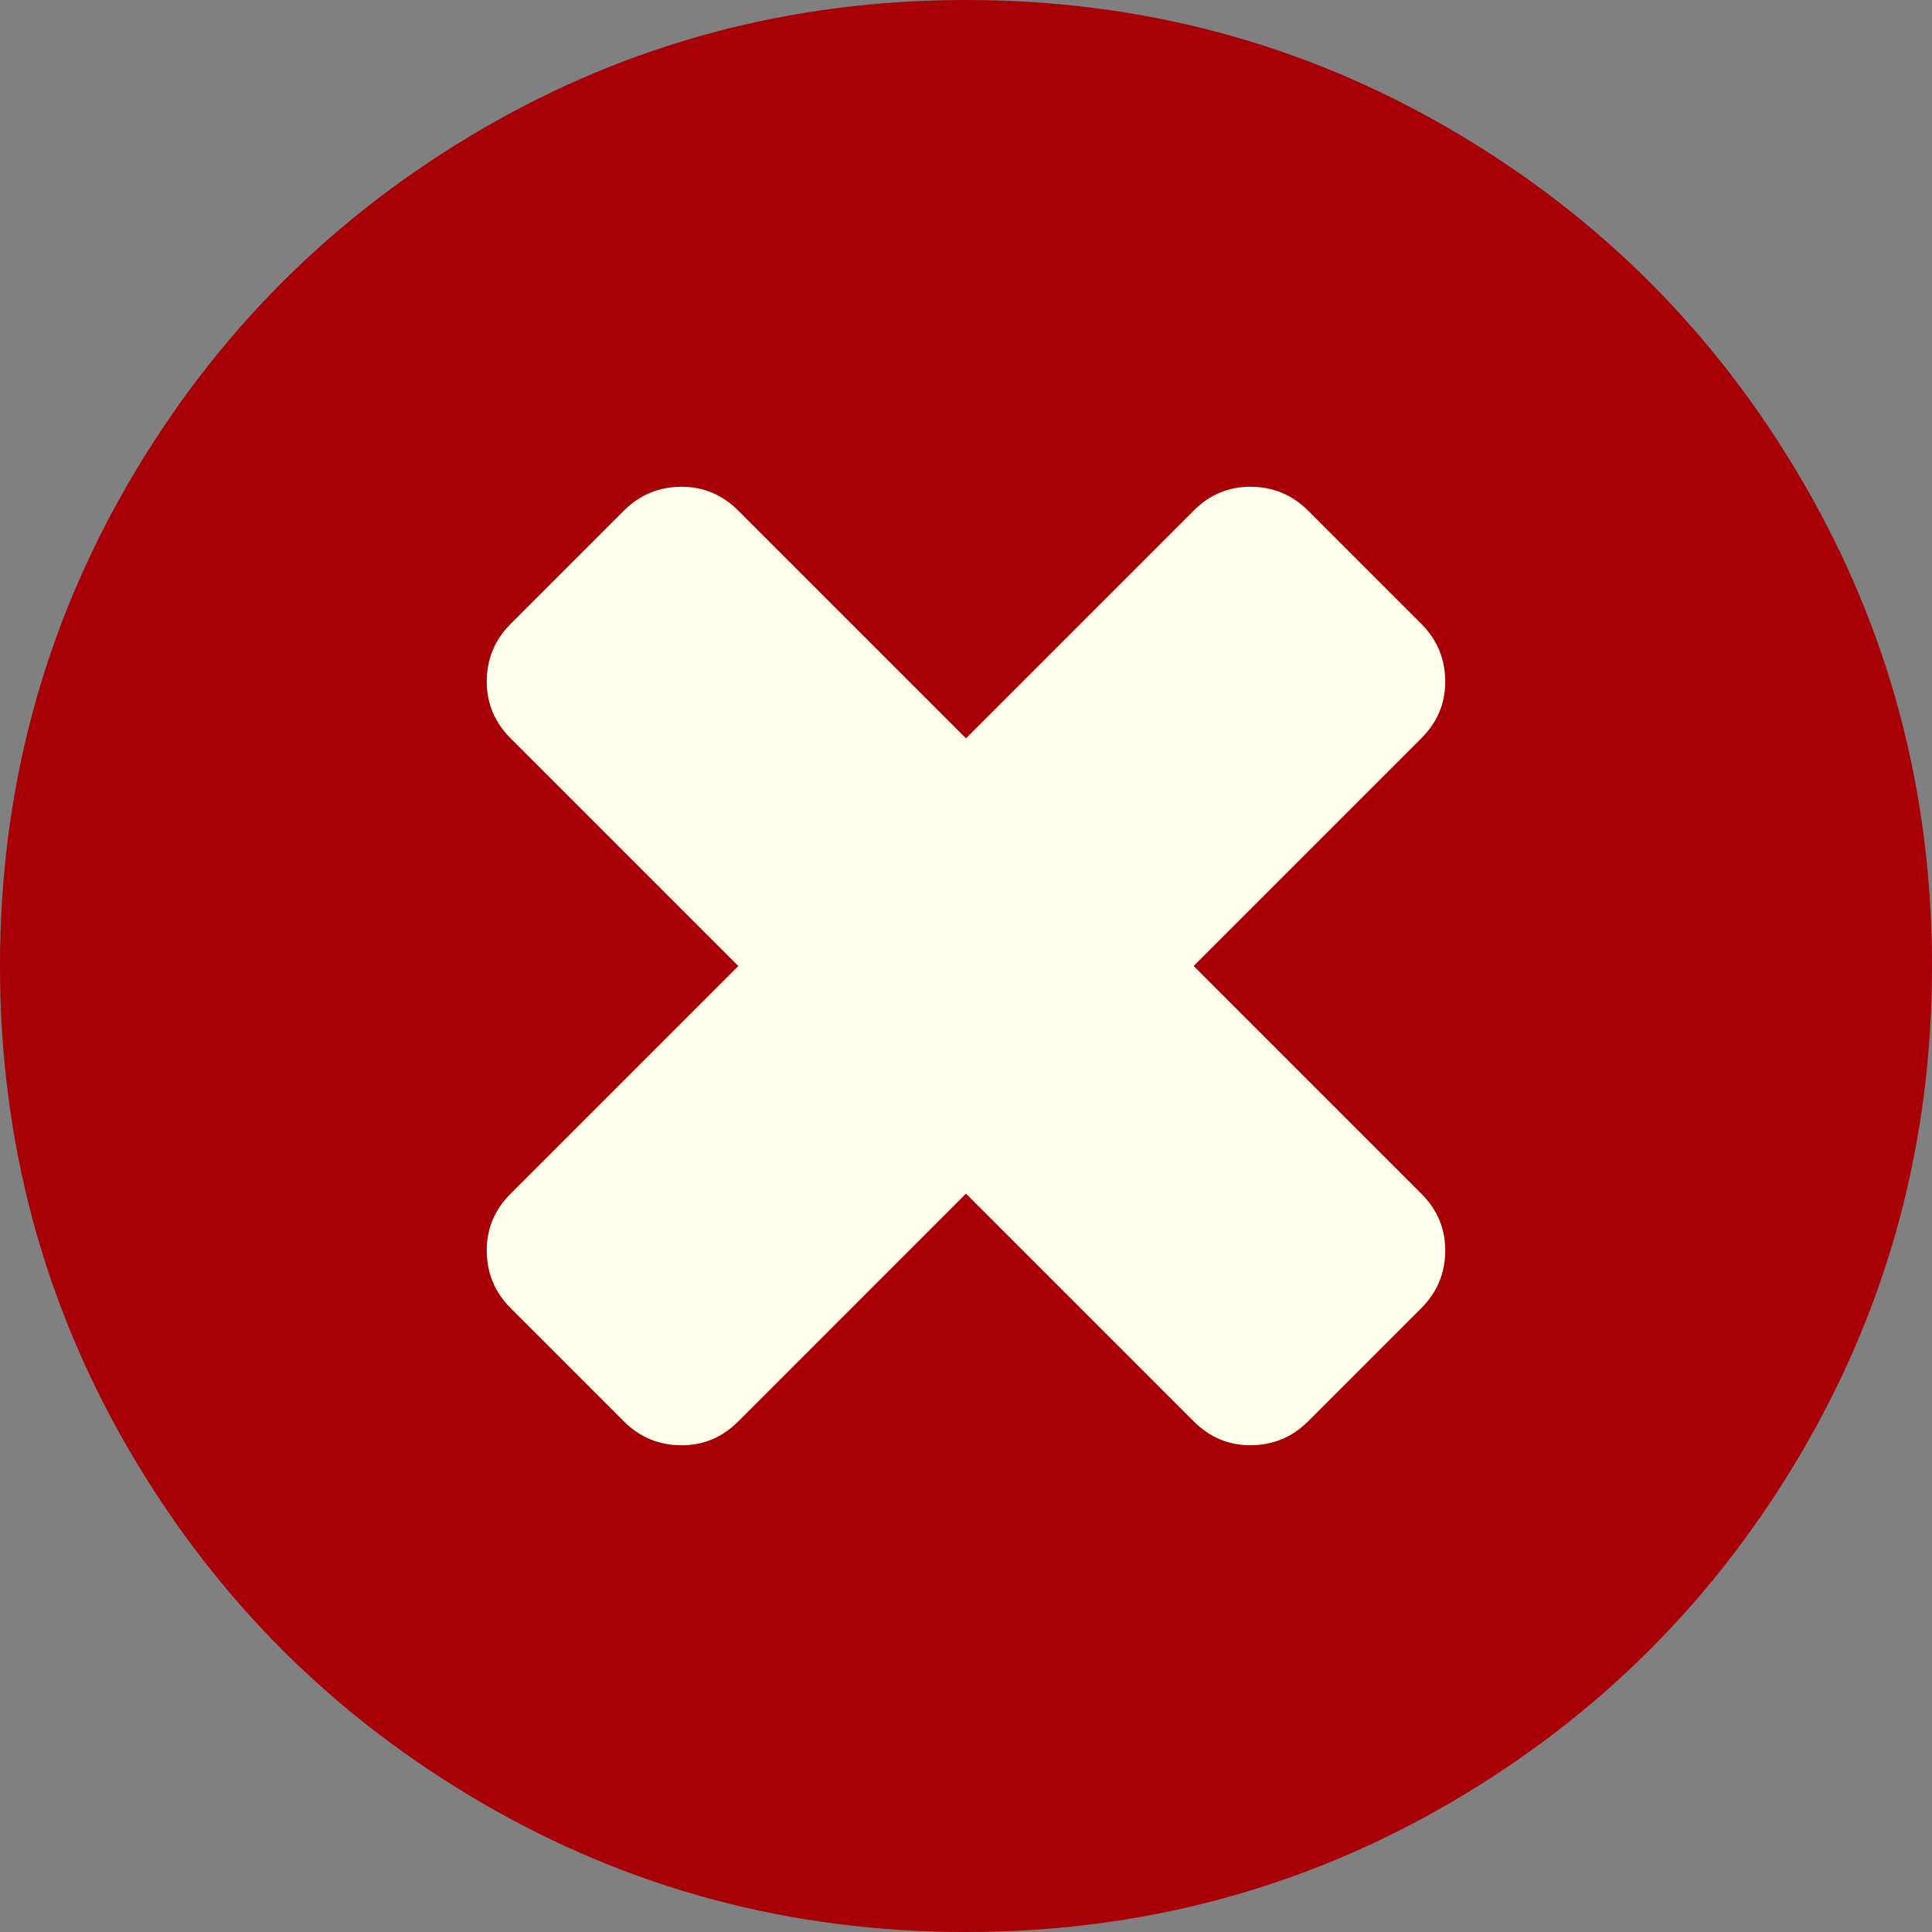 <?xml version="1.0" encoding="UTF-8" standalone="no"?>
<svg
   xmlns:dc="http://purl.org/dc/elements/1.1/"
   xmlns:cc="http://creativecommons.org/ns#"
   xmlns:rdf="http://www.w3.org/1999/02/22-rdf-syntax-ns#"
   xmlns:svg="http://www.w3.org/2000/svg"
   xmlns="http://www.w3.org/2000/svg"
   xmlns:sodipodi="http://sodipodi.sourceforge.net/DTD/sodipodi-0.dtd"
   xmlns:inkscape="http://www.inkscape.org/namespaces/inkscape"
   version="1.0"
   width="100"
   height="100"
   id="svg2"
   inkscape:version="1.0.1 (3bc2e813f5, 2020-09-07)"
   sodipodi:docname="false.svg">
  <rect width="100%" height="100%" fill="#808080" stroke="none"/>
  <sodipodi:namedview
     pagecolor="#ffffff"
     bordercolor="#666666"
     borderopacity="1"
     objecttolerance="10"
     gridtolerance="10"
     guidetolerance="10"
     inkscape:pageopacity="0"
     inkscape:pageshadow="2"
     inkscape:window-width="3840"
     inkscape:window-height="1531"
     id="namedview3048"
     showgrid="false"
     inkscape:zoom="4.0000001"
     inkscape:cx="-71.582335"
     inkscape:cy="8.97372"
     inkscape:window-x="0"
     inkscape:window-y="32"
     inkscape:window-maximized="1"
     inkscape:current-layer="svg2"
     inkscape:document-rotation="0" />
  <defs
     id="defs4" />
  <g
     id="g10"
     transform="matrix(1.25,0,0,1.25,-12.5,-12.5)"
     style="stroke-width:0.8">
    <rect
       style="opacity:1;fill:#ffffeb;fill-opacity:1;fill-rule:nonzero;stroke:#ffffeb;stroke-width:3.024;stroke-miterlimit:4;stroke-dasharray:none;stroke-opacity:1"
       id="rect812"
       width="49.75"
       height="46.25"
       x="25.125"
       y="26.875"
       rx="3.2"
       ry="3.2" />
    <path
       inkscape:connector-curvature="0"
       d="m 69.844,61.771 q 0,-1.354 -0.99,-2.344 l -9.427,-9.427 9.427,-9.427 q 0.99,-0.99 0.99,-2.344 0,-1.406 -0.99,-2.396 l -4.688,-4.688 q -0.99,-0.99 -2.396,-0.99 -1.354,0 -2.344,0.99 L 50,40.573 40.573,31.146 q -0.99,-0.99 -2.344,-0.99 -1.406,0 -2.396,0.99 l -4.688,4.688 q -0.99,0.99 -0.99,2.396 0,1.354 0.99,2.344 l 9.427,9.427 -9.427,9.427 q -0.99,0.99 -0.99,2.344 0,1.406 0.99,2.396 l 4.688,4.688 q 0.99,0.99 2.396,0.99 1.354,0 2.344,-0.99 L 50,59.427 l 9.427,9.427 q 0.99,0.99 2.344,0.99 1.406,0 2.396,-0.99 l 4.688,-4.688 q 0.99,-0.99 0.99,-2.396 z M 90,50 Q 90,60.885 84.635,70.078 79.271,79.271 70.078,84.635 60.885,90 50,90 39.115,90 29.922,84.635 20.729,79.271 15.365,70.078 10,60.885 10,50 10,39.115 15.365,29.922 20.729,20.729 29.922,15.365 39.115,10 50,10 q 10.885,0 20.078,5.365 9.193,5.365 14.557,14.557 Q 90,39.115 90,50 Z"
       id="path14"
       style="fill:#a70006;fill-opacity:1;stroke-width:1.248" />
  </g>
</svg>
